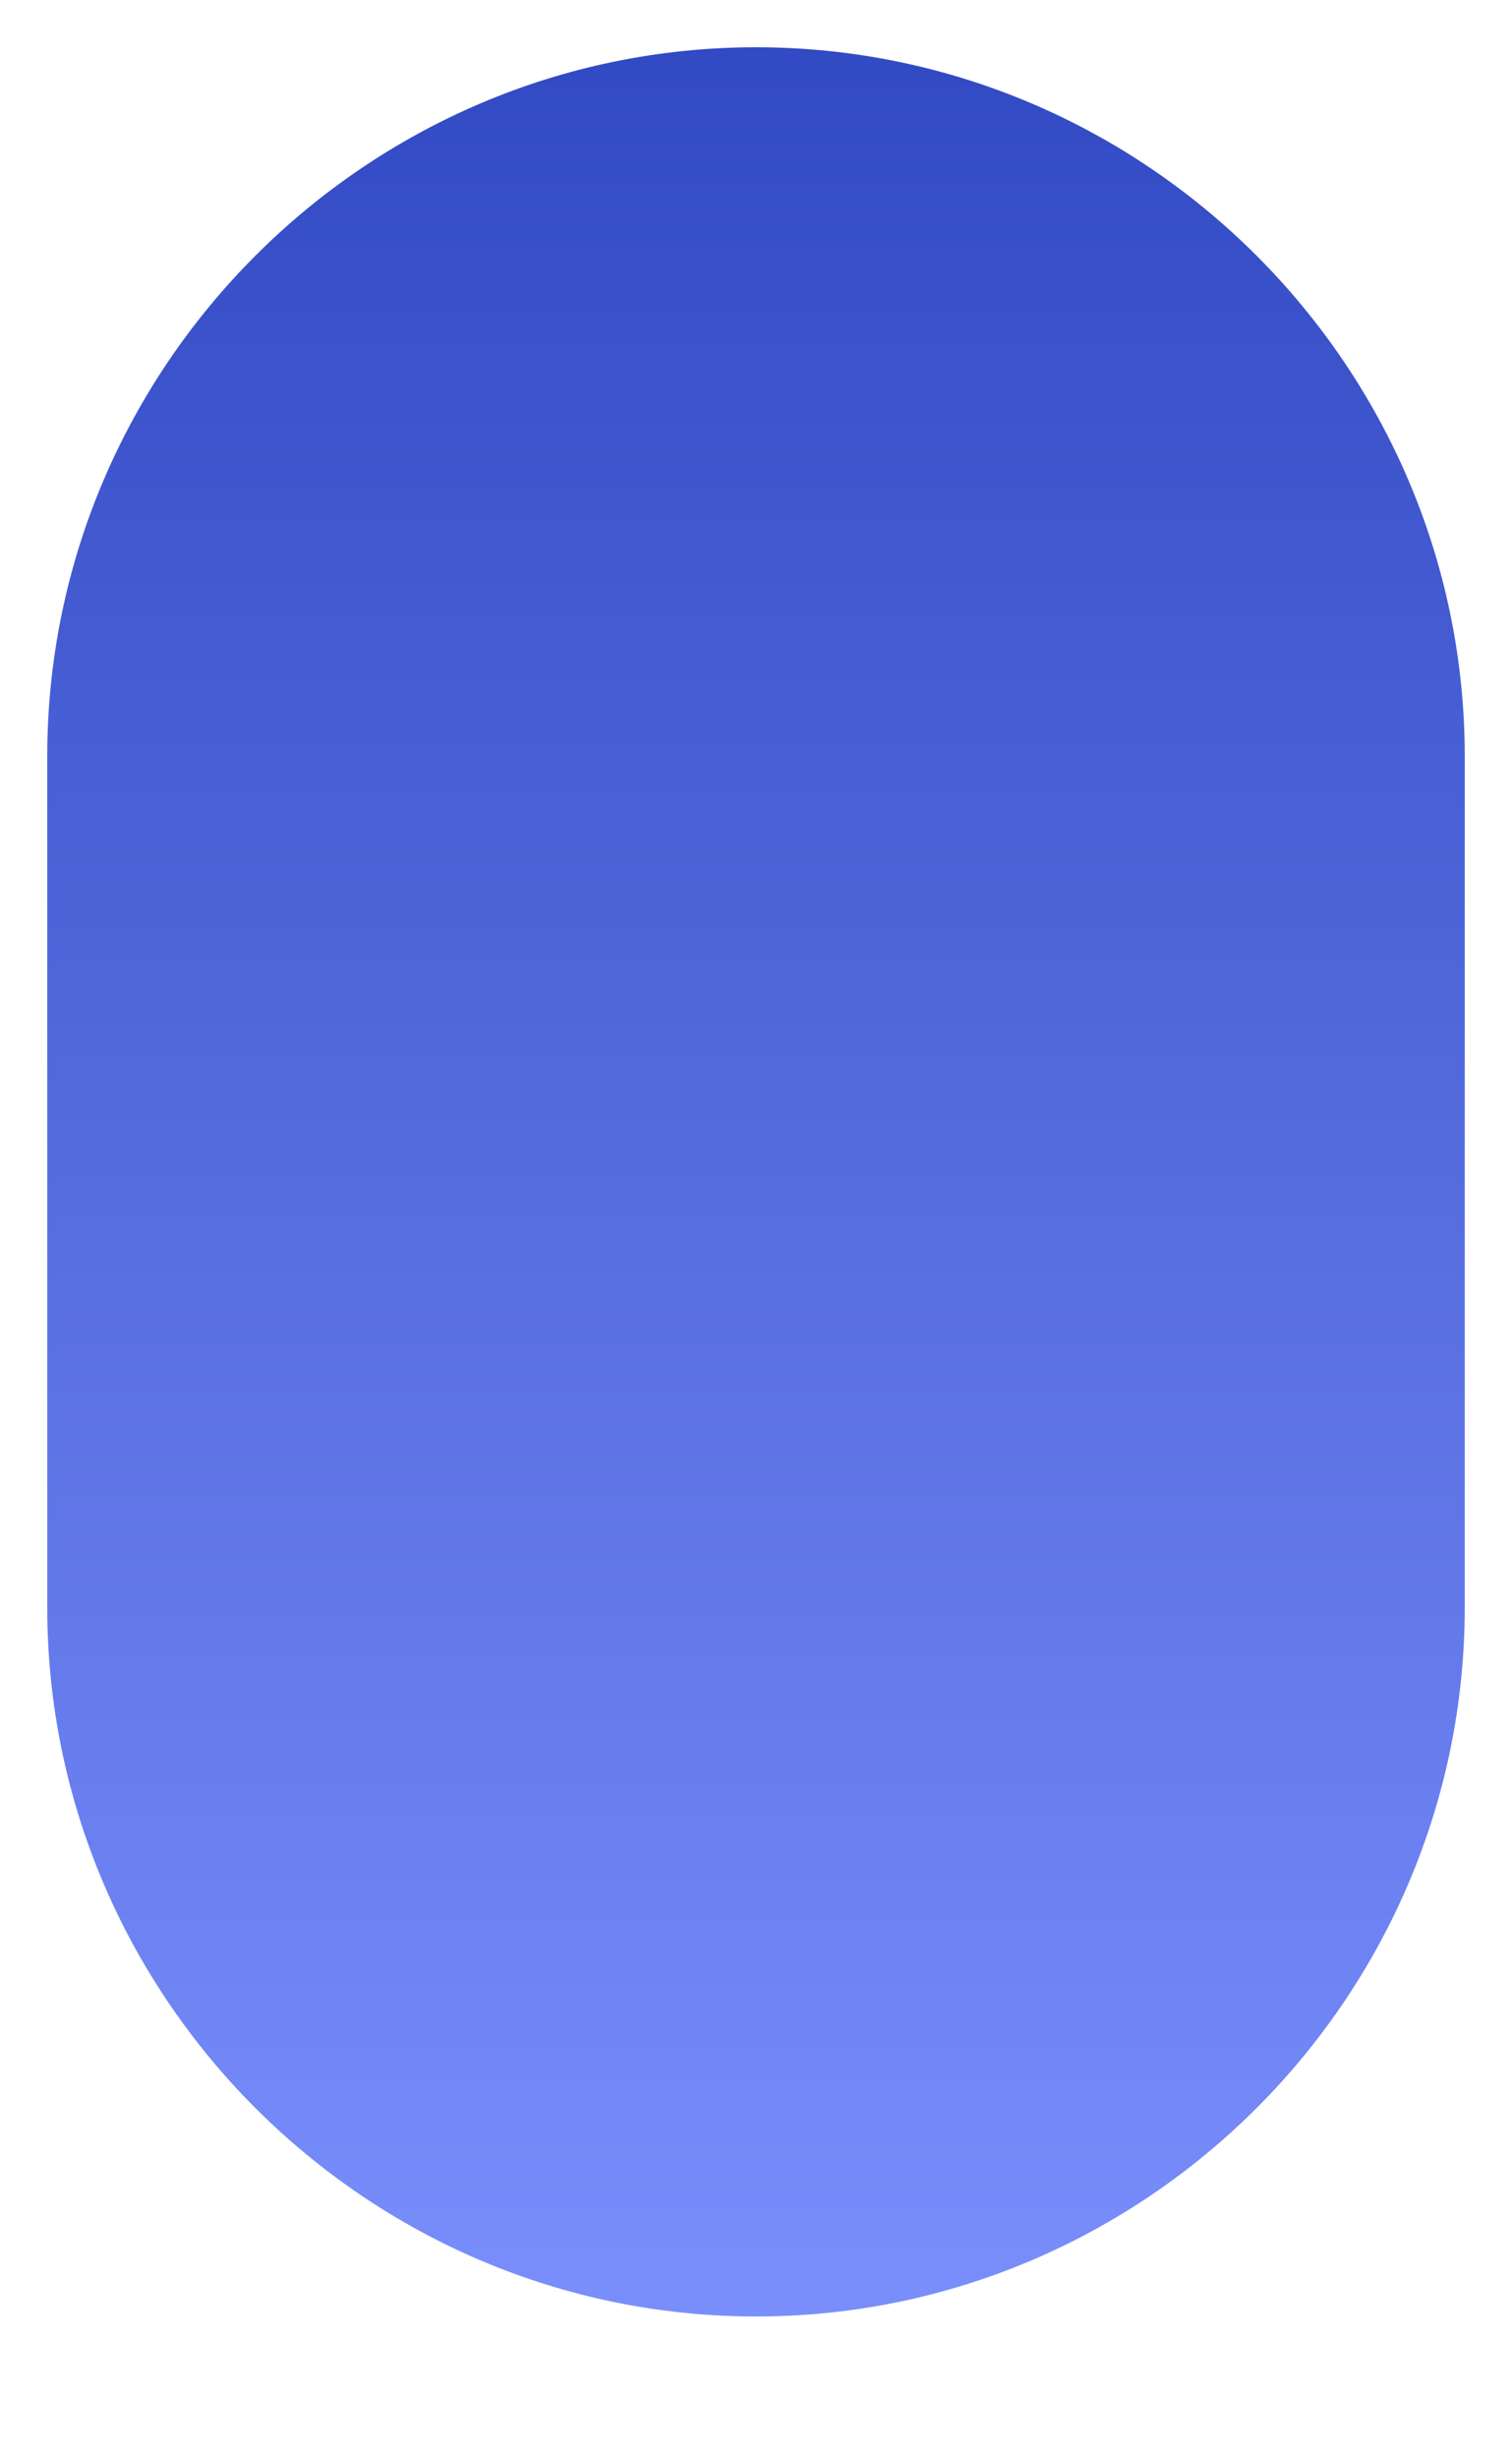 ﻿<?xml version="1.0" encoding="utf-8"?>
<svg version="1.1" xmlns:xlink="http://www.w3.org/1999/xlink" width="8px" height="13px" xmlns="http://www.w3.org/2000/svg">
  <defs>
    <linearGradient gradientUnits="userSpaceOnUse" x1="4" y1="0" x2="4" y2="13" id="LinearGradient1026">
      <stop id="Stop1027" stop-color="#3048c2" offset="0" />
      <stop id="Stop1028" stop-color="#7e93ff" offset="1" />
    </linearGradient>
  </defs>
  <g transform="matrix(1 0 0 1 -344 -578 )">
    <path d="M 0.25 8.5  C 0.25 10.562  1.938 12.25  4 12.25  C 6.062 12.25  7.75 10.562  7.75 8.5  L 7.75 4  C 7.75 1.938  6.062 0.25  4 0.25  C 1.938 0.25  0.25 1.938  0.25 4  L 0.25 8.5  Z " fill-rule="nonzero" fill="url(#LinearGradient1026)" stroke="none" transform="matrix(1 0 0 1 344 578 )" />
  </g>
</svg>
